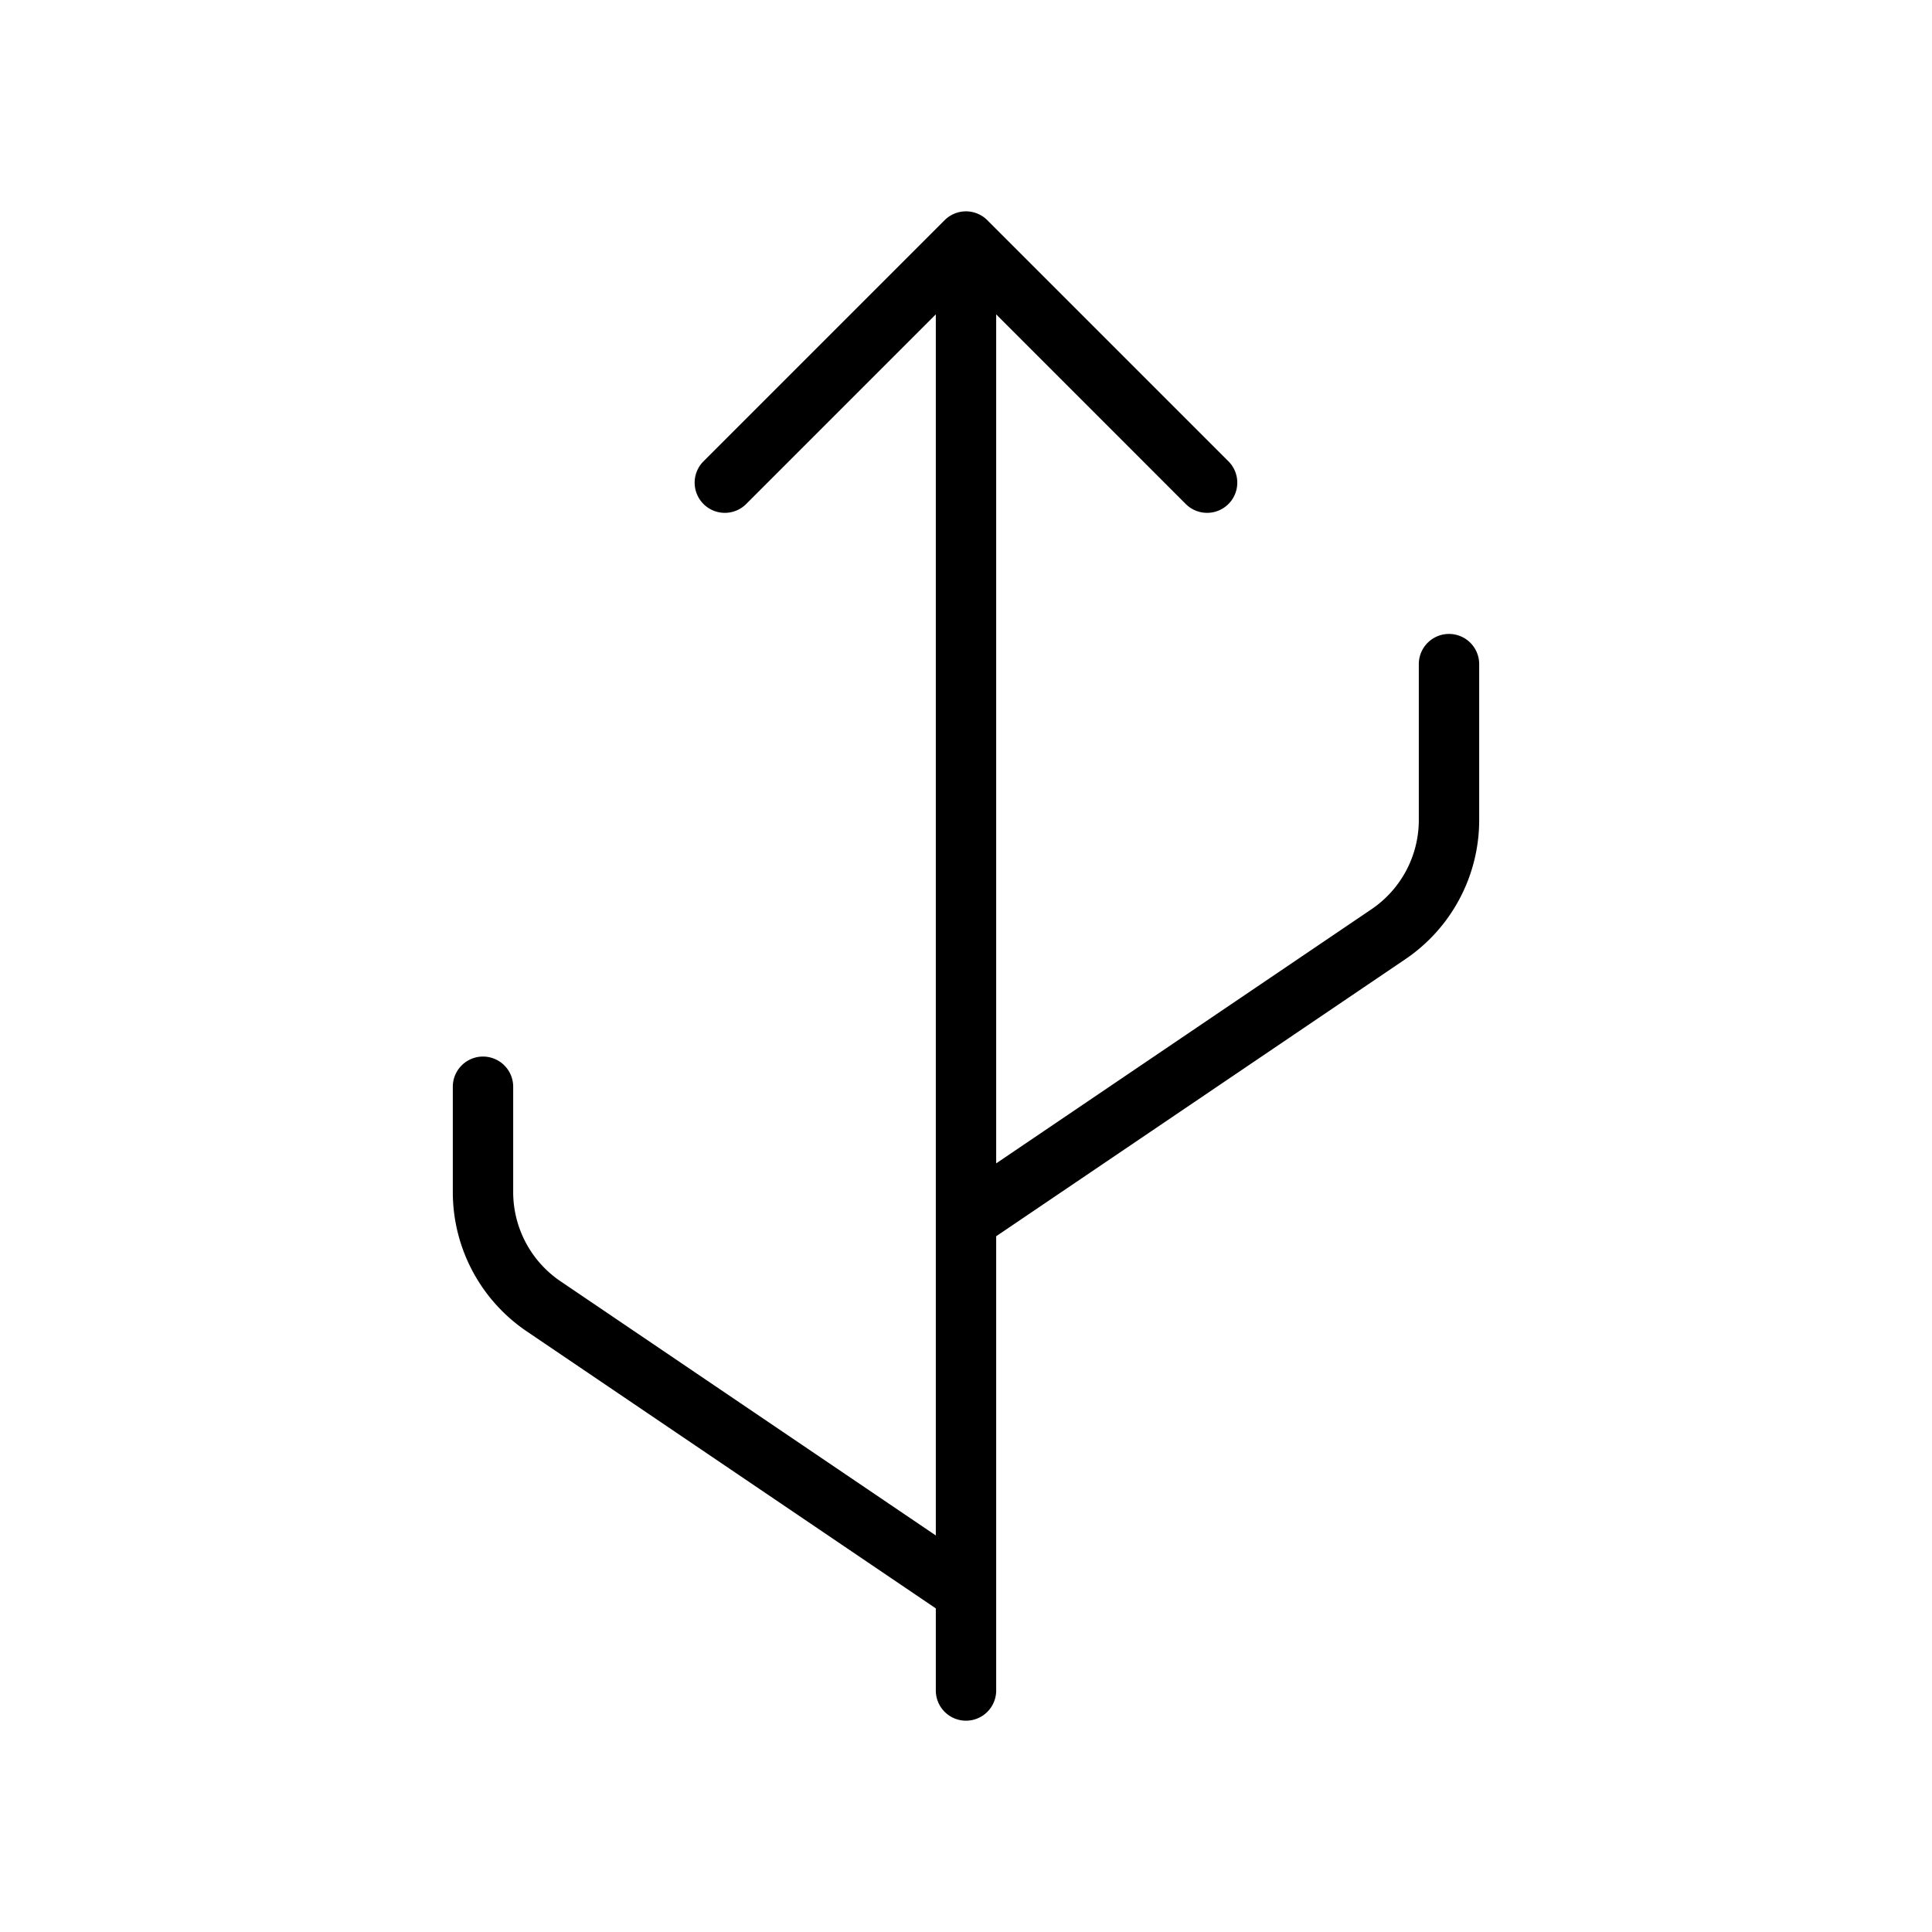 <svg width="32" height="32" viewBox="0 0 32 32" xmlns="http://www.w3.org/2000/svg"><path d="M24 10.5a.5.5 0 0 0-.5.5v2.581a1.785 1.785 0 0 1-.784 1.479L16.5 19.269V5.207l3.146 3.147a.5.5 0 0 0 .707-.707l-4-4a.5.5 0 0 0-.707 0l-4 4a.5.5 0 0 0 .707.707L15.5 5.207v20.225l-6.216-4.21a1.785 1.785 0 0 1-.784-1.478V18a.5.5 0 0 0-1 0v1.744a2.784 2.784 0 0 0 1.224 2.307L15.5 26.64V28a.5.5 0 0 0 1 0v-7.524l6.776-4.588A2.783 2.783 0 0 0 24.5 13.58v-2.58a.5.5 0 0 0-.5-.5Z"/></svg>